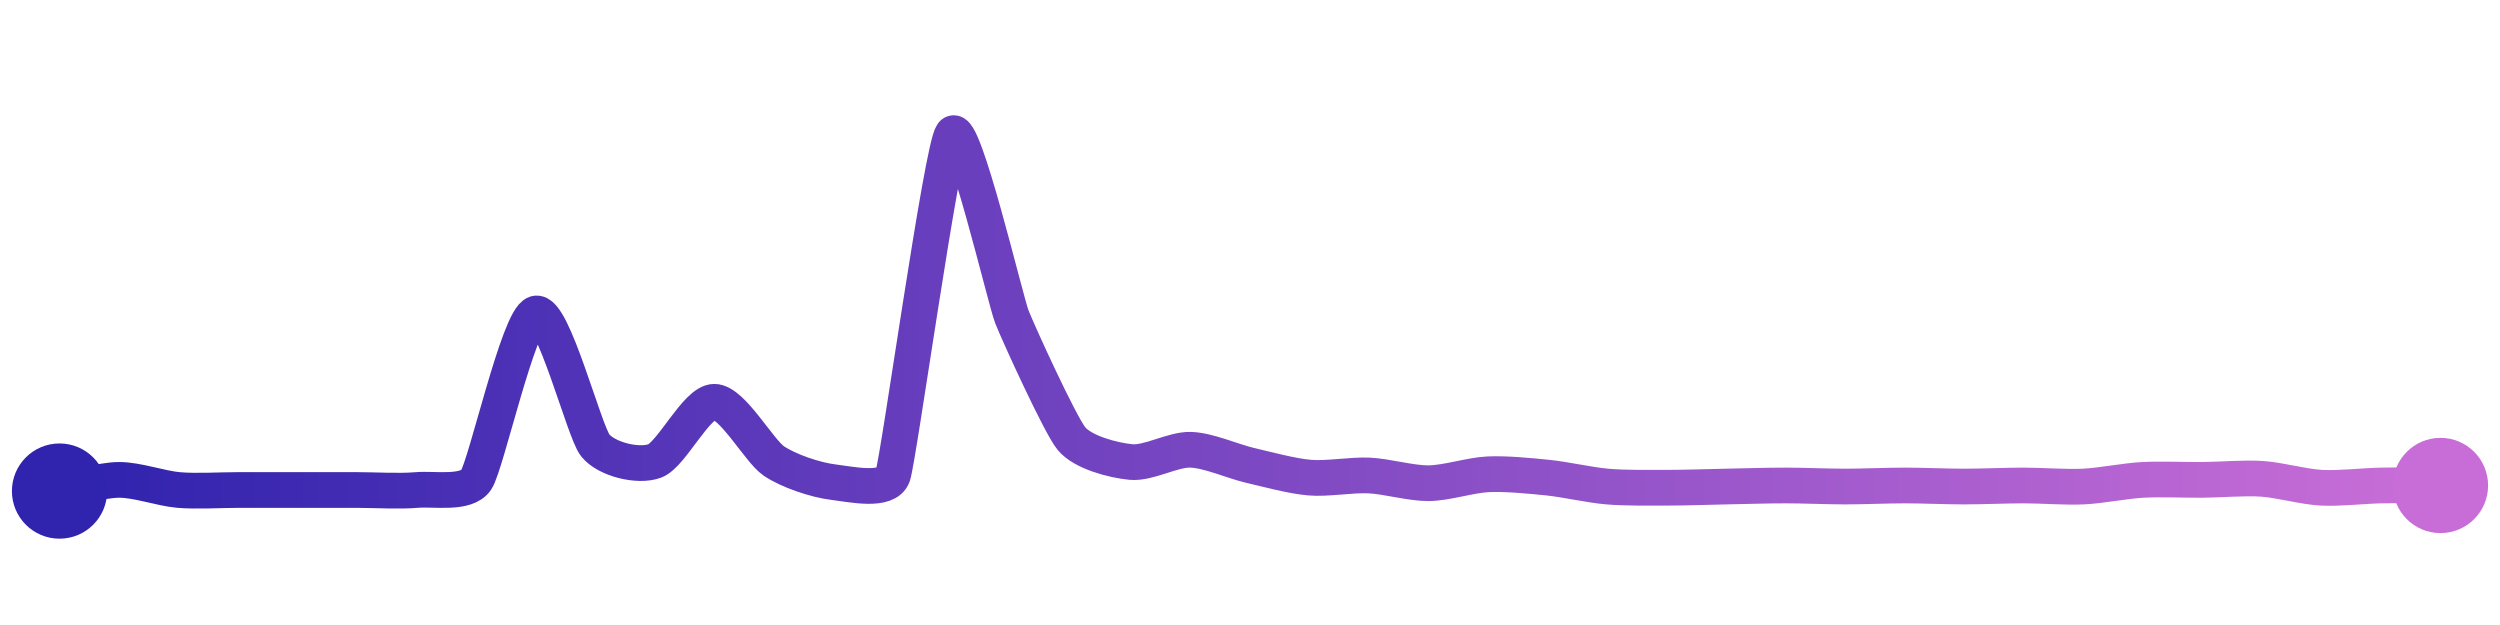<svg width="200" height="50" viewBox="0 0 210 50" xmlns="http://www.w3.org/2000/svg">
    <defs>
        <linearGradient x1="0%" y1="0%" x2="100%" y2="0%" id="a">
            <stop stop-color="#3023AE" offset="0%"/>
            <stop stop-color="#C86DD7" offset="100%"/>
        </linearGradient>
    </defs>
    <path stroke="url(#a)"
          stroke-width="3"
          stroke-linejoin="round"
          stroke-linecap="round"
          d="M5 40 C 6.47 39.72, 8.5 39.07, 10 39.06 S 13.51 39.78, 15 39.91 S 18.5 39.91, 20 39.91 S 23.5 39.91, 25 39.91 S 28.5 39.91, 30 39.91 S 33.51 40.04, 35 39.91 S 39.16 40.3, 40 39.06 S 43.56 25.51, 45 25.09 S 49.06 34.99, 50 36.16 S 53.59 37.99, 55 37.47 S 58.5 32.5, 60 32.5 S 63.76 36.63, 65 37.47 S 68.51 39.07, 70 39.25 S 74.51 40.11, 75 38.69 S 79.1 11.2, 80 10 S 84.45 23.97, 85 25.37 S 89.05 34.43, 90 35.59 S 93.51 37.42, 95 37.56 S 98.5 36.49, 100 36.53 S 103.54 37.5, 105 37.84 S 108.51 38.74, 110 38.87 S 113.5 38.62, 115 38.69 S 118.5 39.35, 120 39.34 S 123.5 38.66, 125 38.59 S 128.51 38.72, 130 38.87 S 133.51 39.49, 135 39.62 S 138.5 39.72, 140 39.72 S 143.5 39.65, 145 39.62 S 148.5 39.53, 150 39.53 S 153.5 39.62, 155 39.62 S 158.5 39.53, 160 39.53 S 163.5 39.62, 165 39.62 S 168.5 39.53, 170 39.53 S 173.5 39.69, 175 39.62 S 178.5 39.14, 180 39.06 S 183.5 39.07, 185 39.06 S 188.5 38.87, 190 38.97 S 193.5 39.64, 195 39.72 S 198.5 39.56, 200 39.53 S 203.5 39.53, 205 39.53"
          fill="none"/>
    <circle r="4" cx="5" cy="40" fill="#3023AE"/>
    <circle r="4" cx="205" cy="39.53" fill="#C86DD7"/>      
</svg>